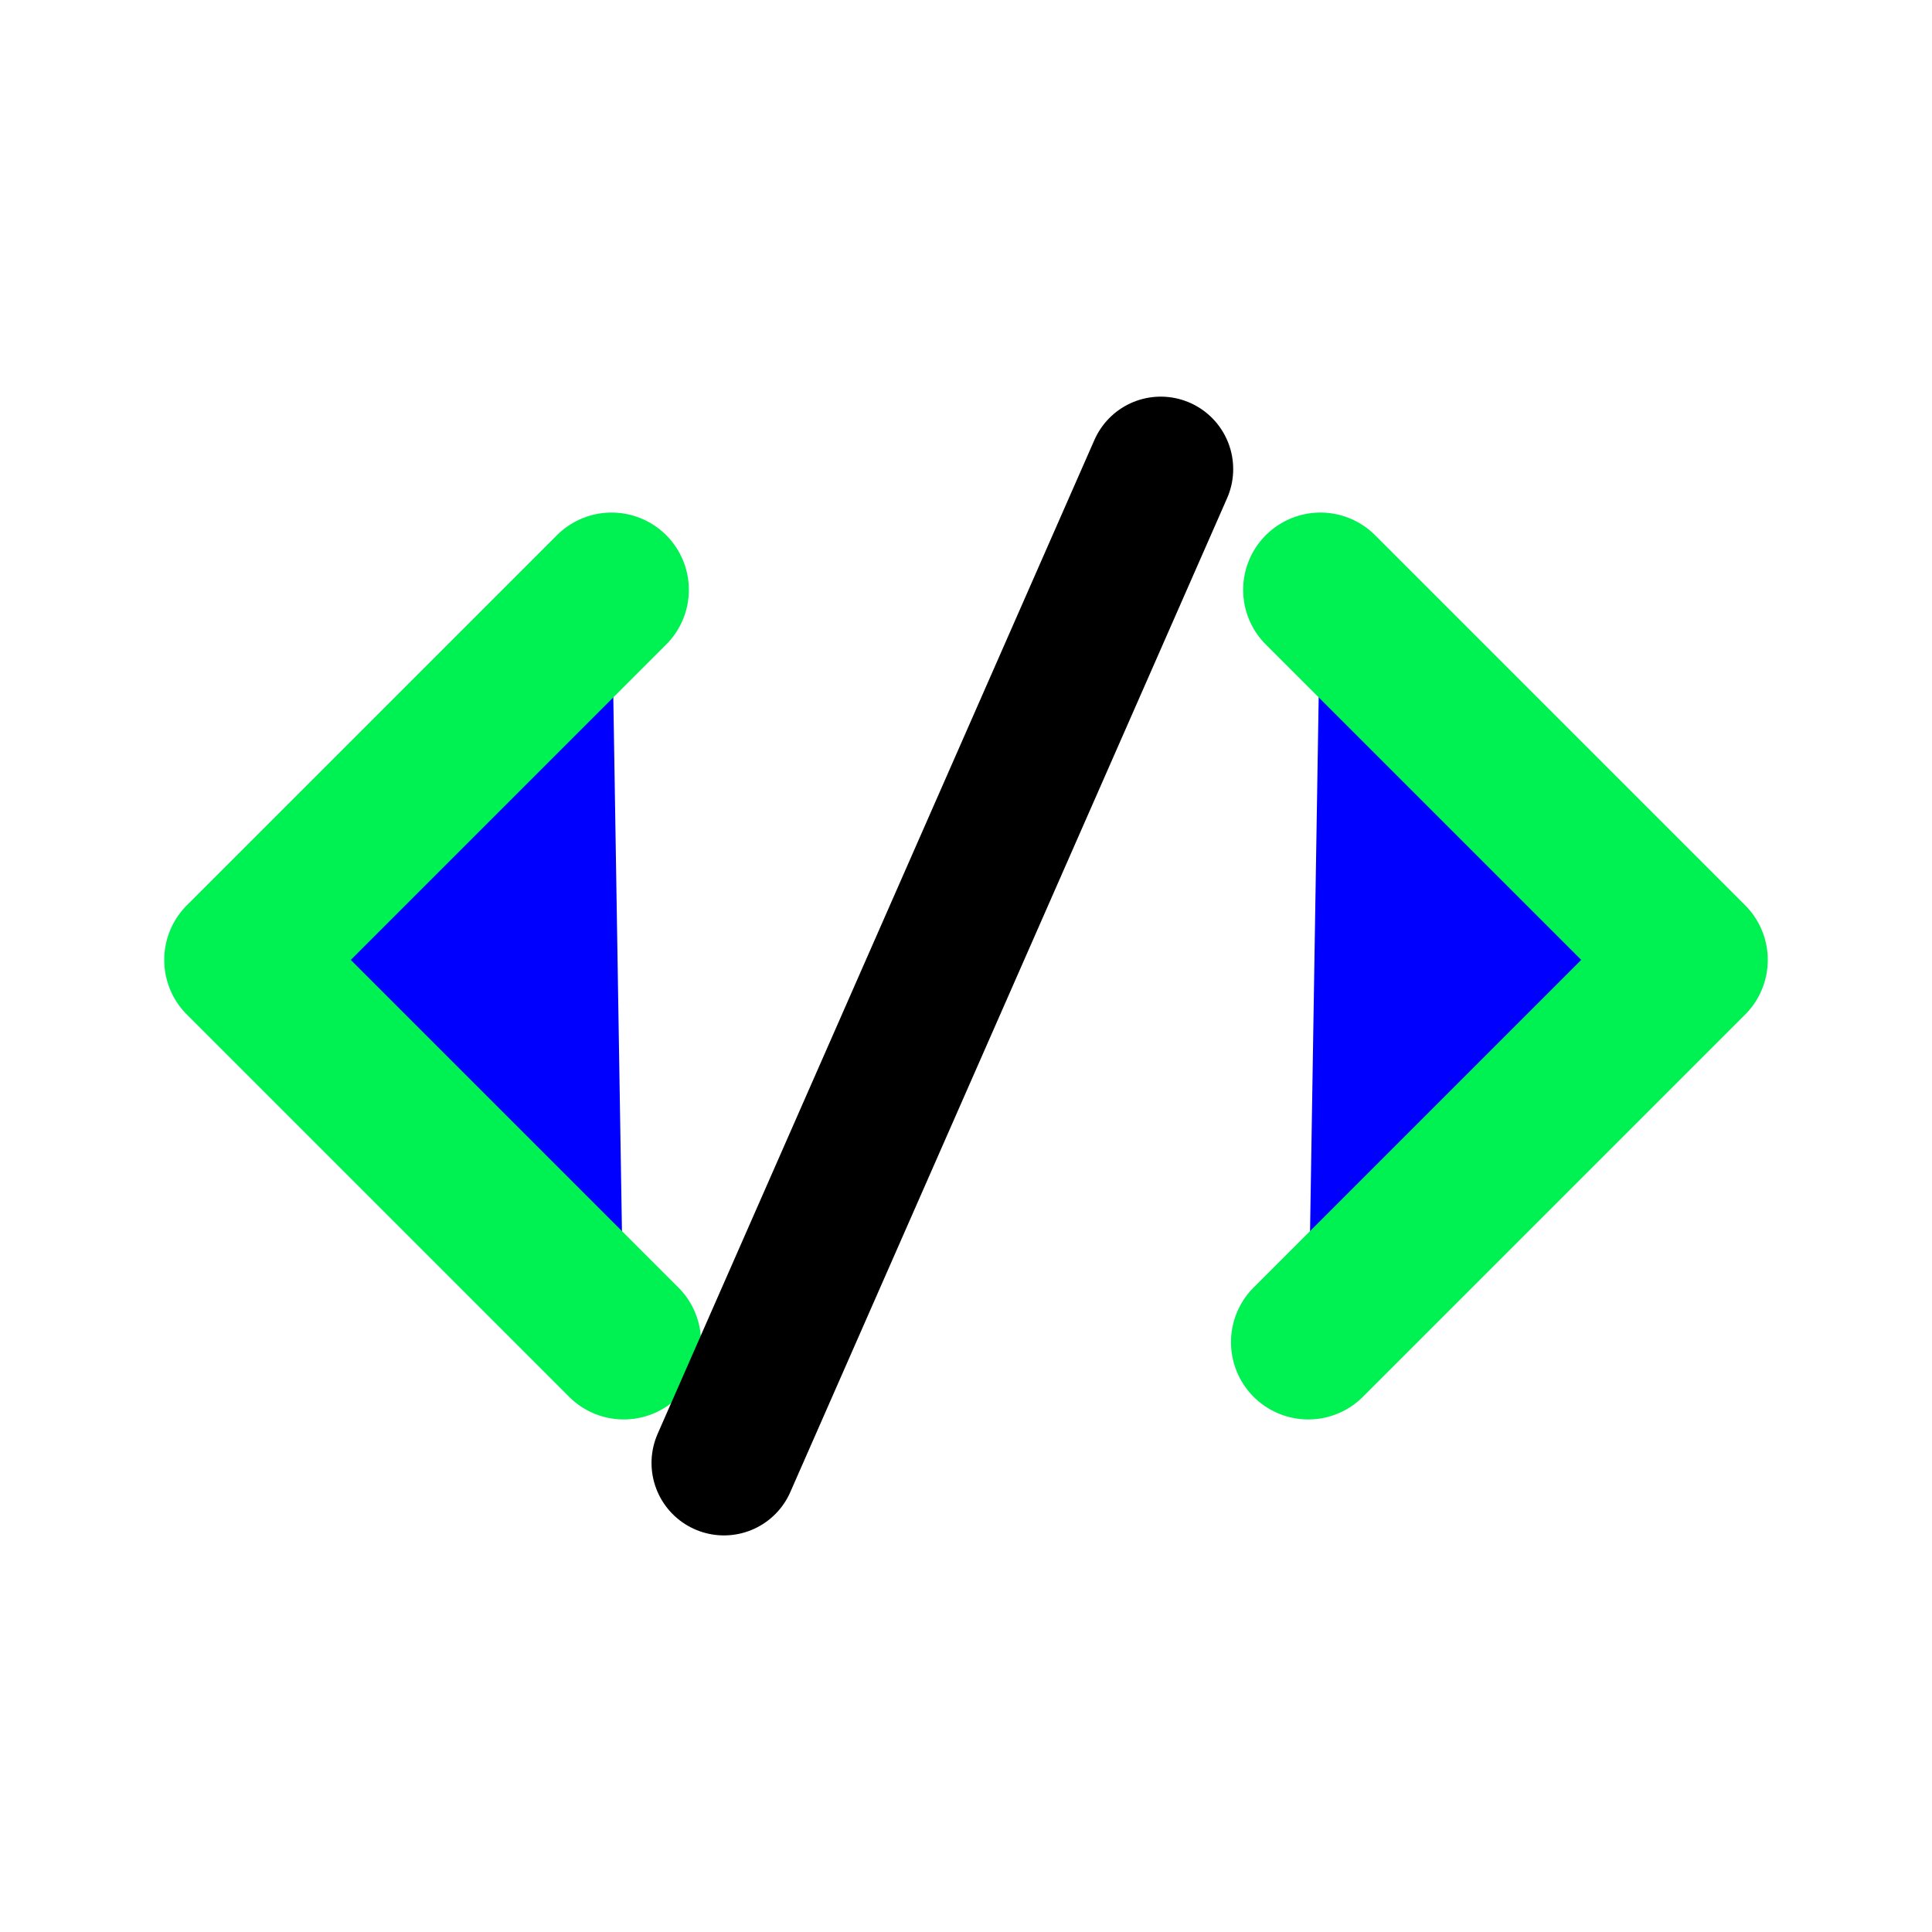 <svg width="500" height="500" viewBox="0 0 400 400" fill="blue" xmlns="http://www.w3.org/2000/svg">
<path d="M273.38 122.12L350 198.74L270.86 277.88" stroke="#00F252" stroke-width="32" stroke-miterlimit="10" stroke-linecap="round" stroke-linejoin="round"/>
<path d="M126.62 122.12L50 198.74L129.14 277.88" stroke="#00F252" stroke-width="32" stroke-miterlimit="10" stroke-linecap="round" stroke-linejoin="round"/>
<path d="M240.32 97.12L149.89 302.89" stroke="#000000" stroke-width="30" stroke-miterlimit="10" stroke-linecap="round" stroke-linejoin="round"/>
</svg>